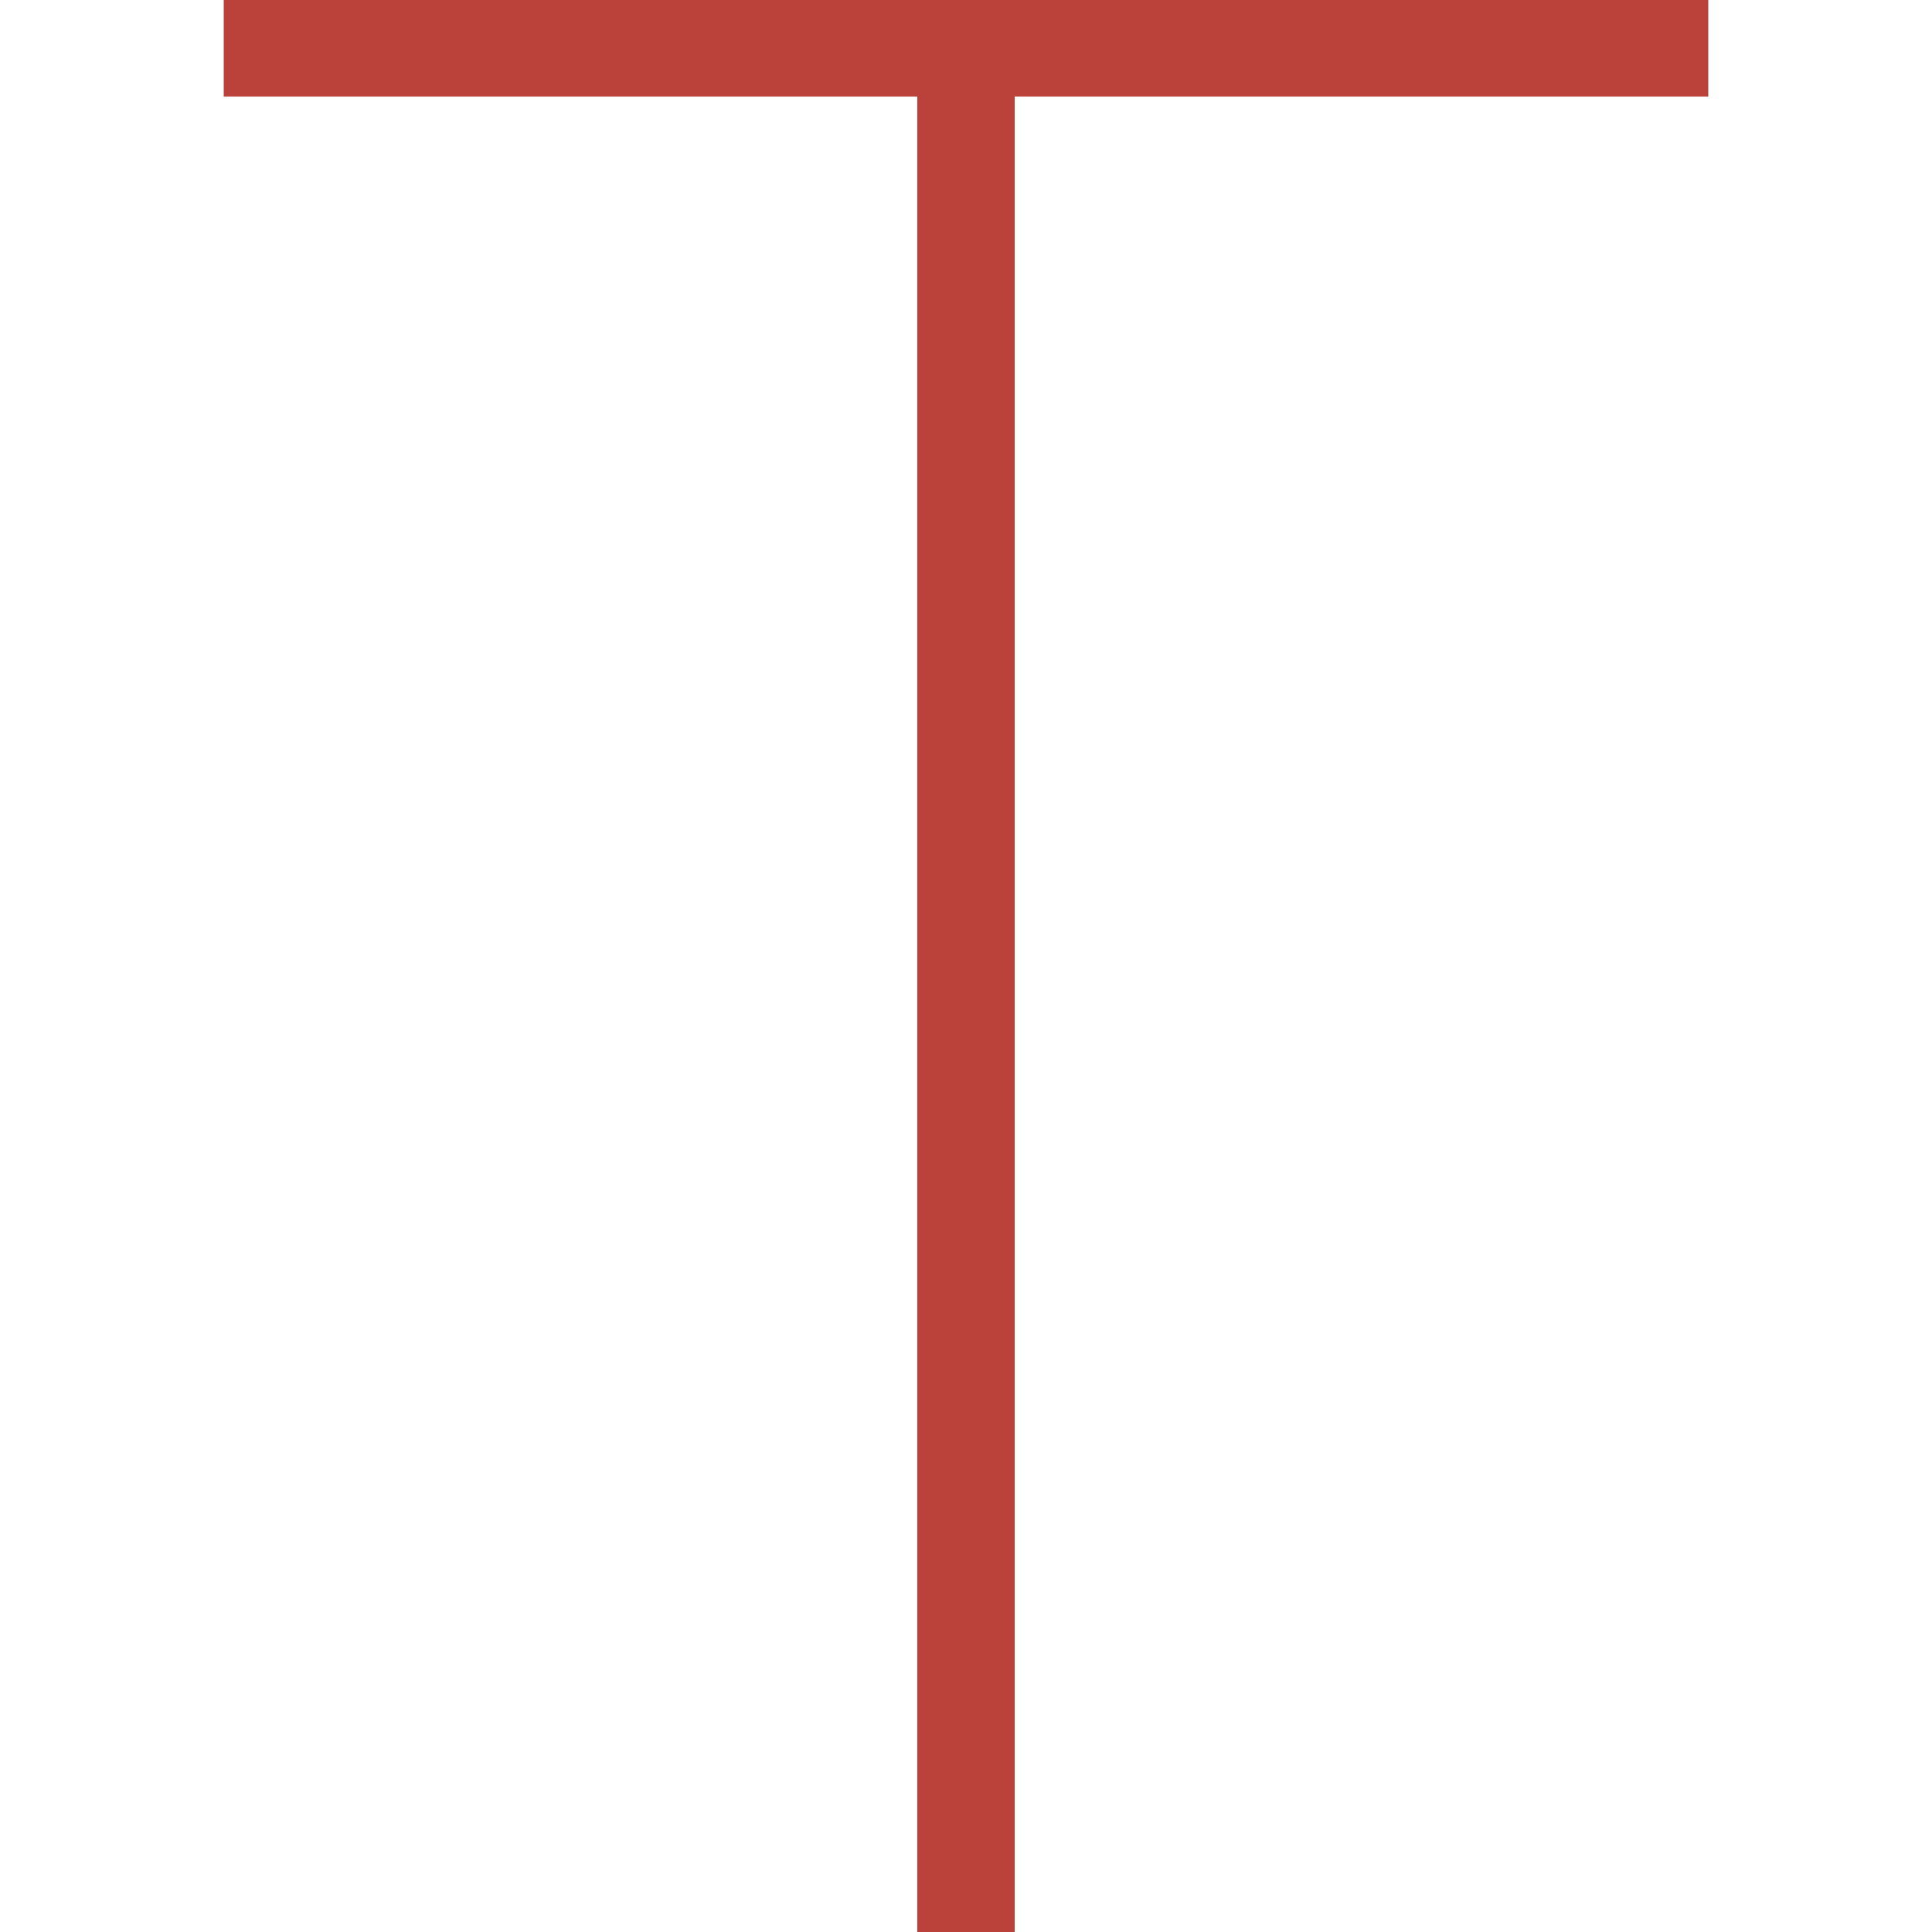 <svg xmlns="http://www.w3.org/2000/svg" width="52" height="52" shape-rendering="geometricPrecision" text-rendering="geometricPrecision" image-rendering="optimizeQuality" fill-rule="evenodd" clip-rule="evenodd" viewBox="0 0 393 511.46"><path fill-rule="nonzero" d="M389.44 25.55H209.39v485.91H183.6V25.55H0V0h393v25.55z" fill='#ba423a'/></svg>

